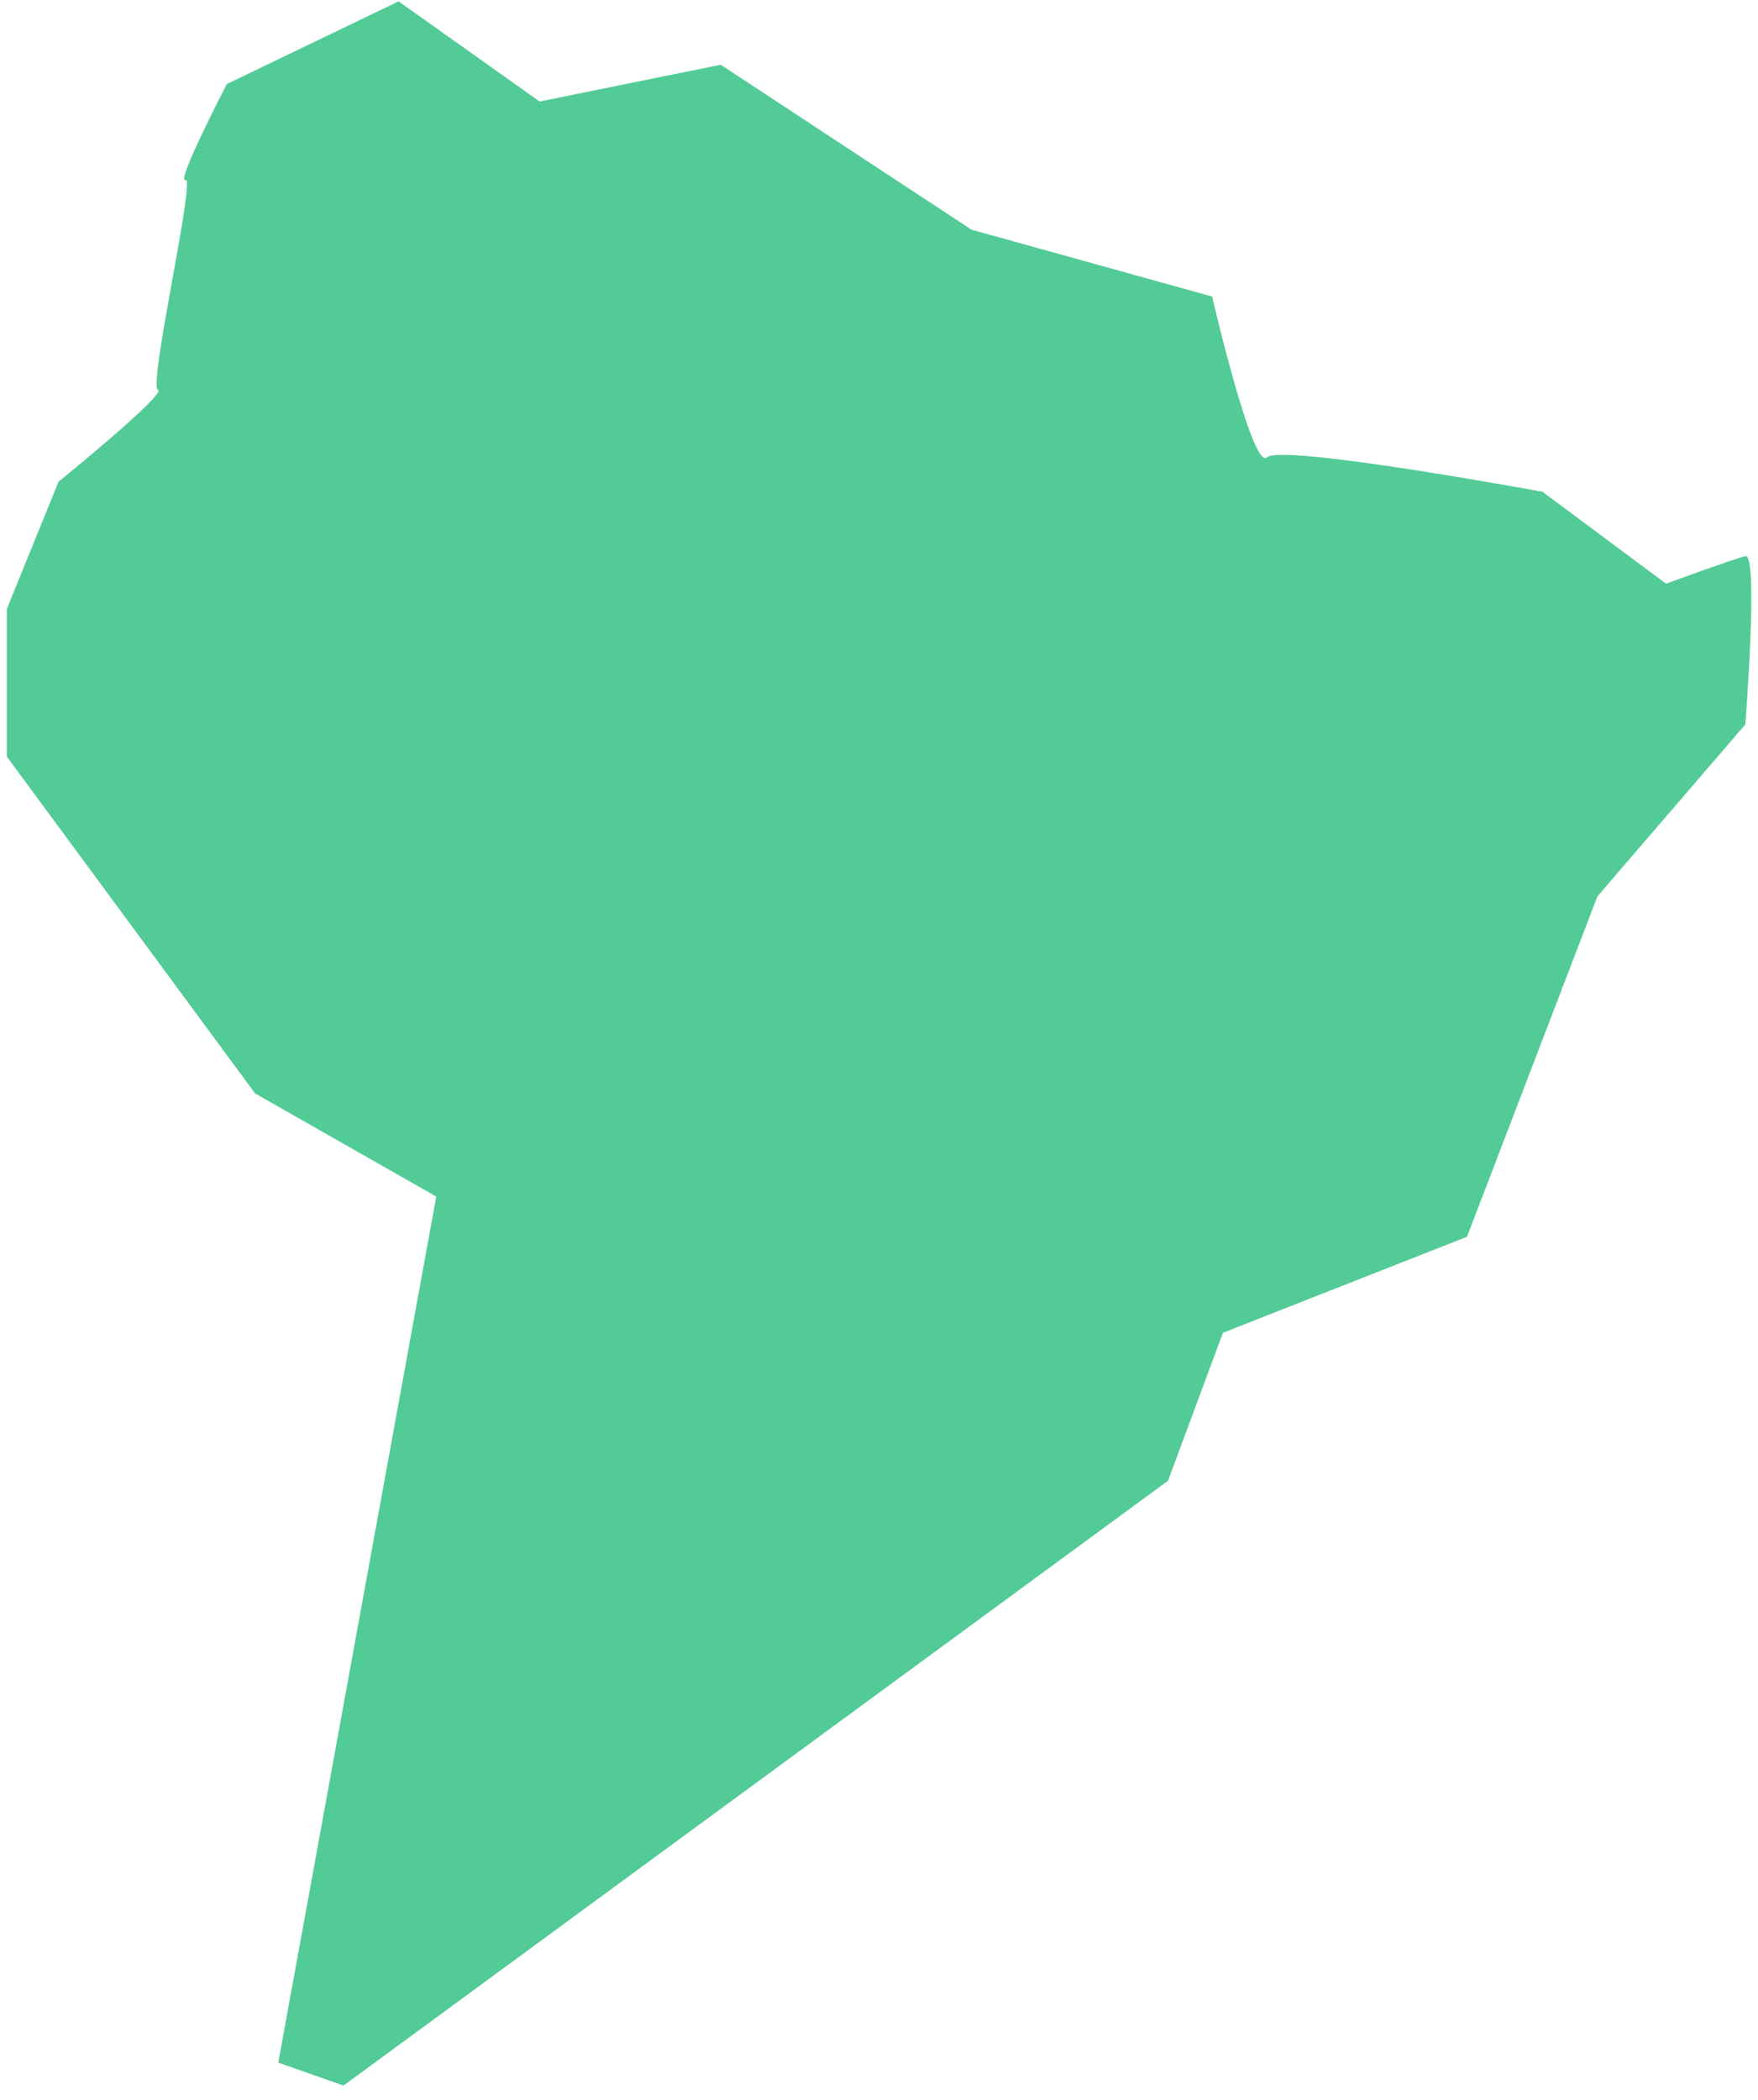 <svg width="98" height="117" viewBox="0 0 98 117" fill="none" xmlns="http://www.w3.org/2000/svg">
<path opacity="0.7" d="M22.22 0.075L12.645 4.683C12.645 4.683 9.765 10.225 10.341 10.033C10.917 9.841 8.242 21.553 8.805 21.72C9.368 21.886 3.263 26.84 3.263 26.84L0.383 33.931V42.161L14.22 60.926L24.319 66.673L15.512 114.929L19.148 116.209L65.112 82.507L68.172 74.263L81.778 68.913L89.048 49.944L97.292 40.369C97.292 40.369 98.047 30.795 97.292 30.987C96.536 31.179 92.876 32.523 92.876 32.523L85.989 27.403C85.989 27.403 71.436 24.715 70.629 25.483C69.823 26.251 67.57 16.523 67.57 16.523L54.156 12.798L40.178 3.607L30.079 5.656L22.22 0.075Z" fill="#0AB56B"></path>
</svg>
